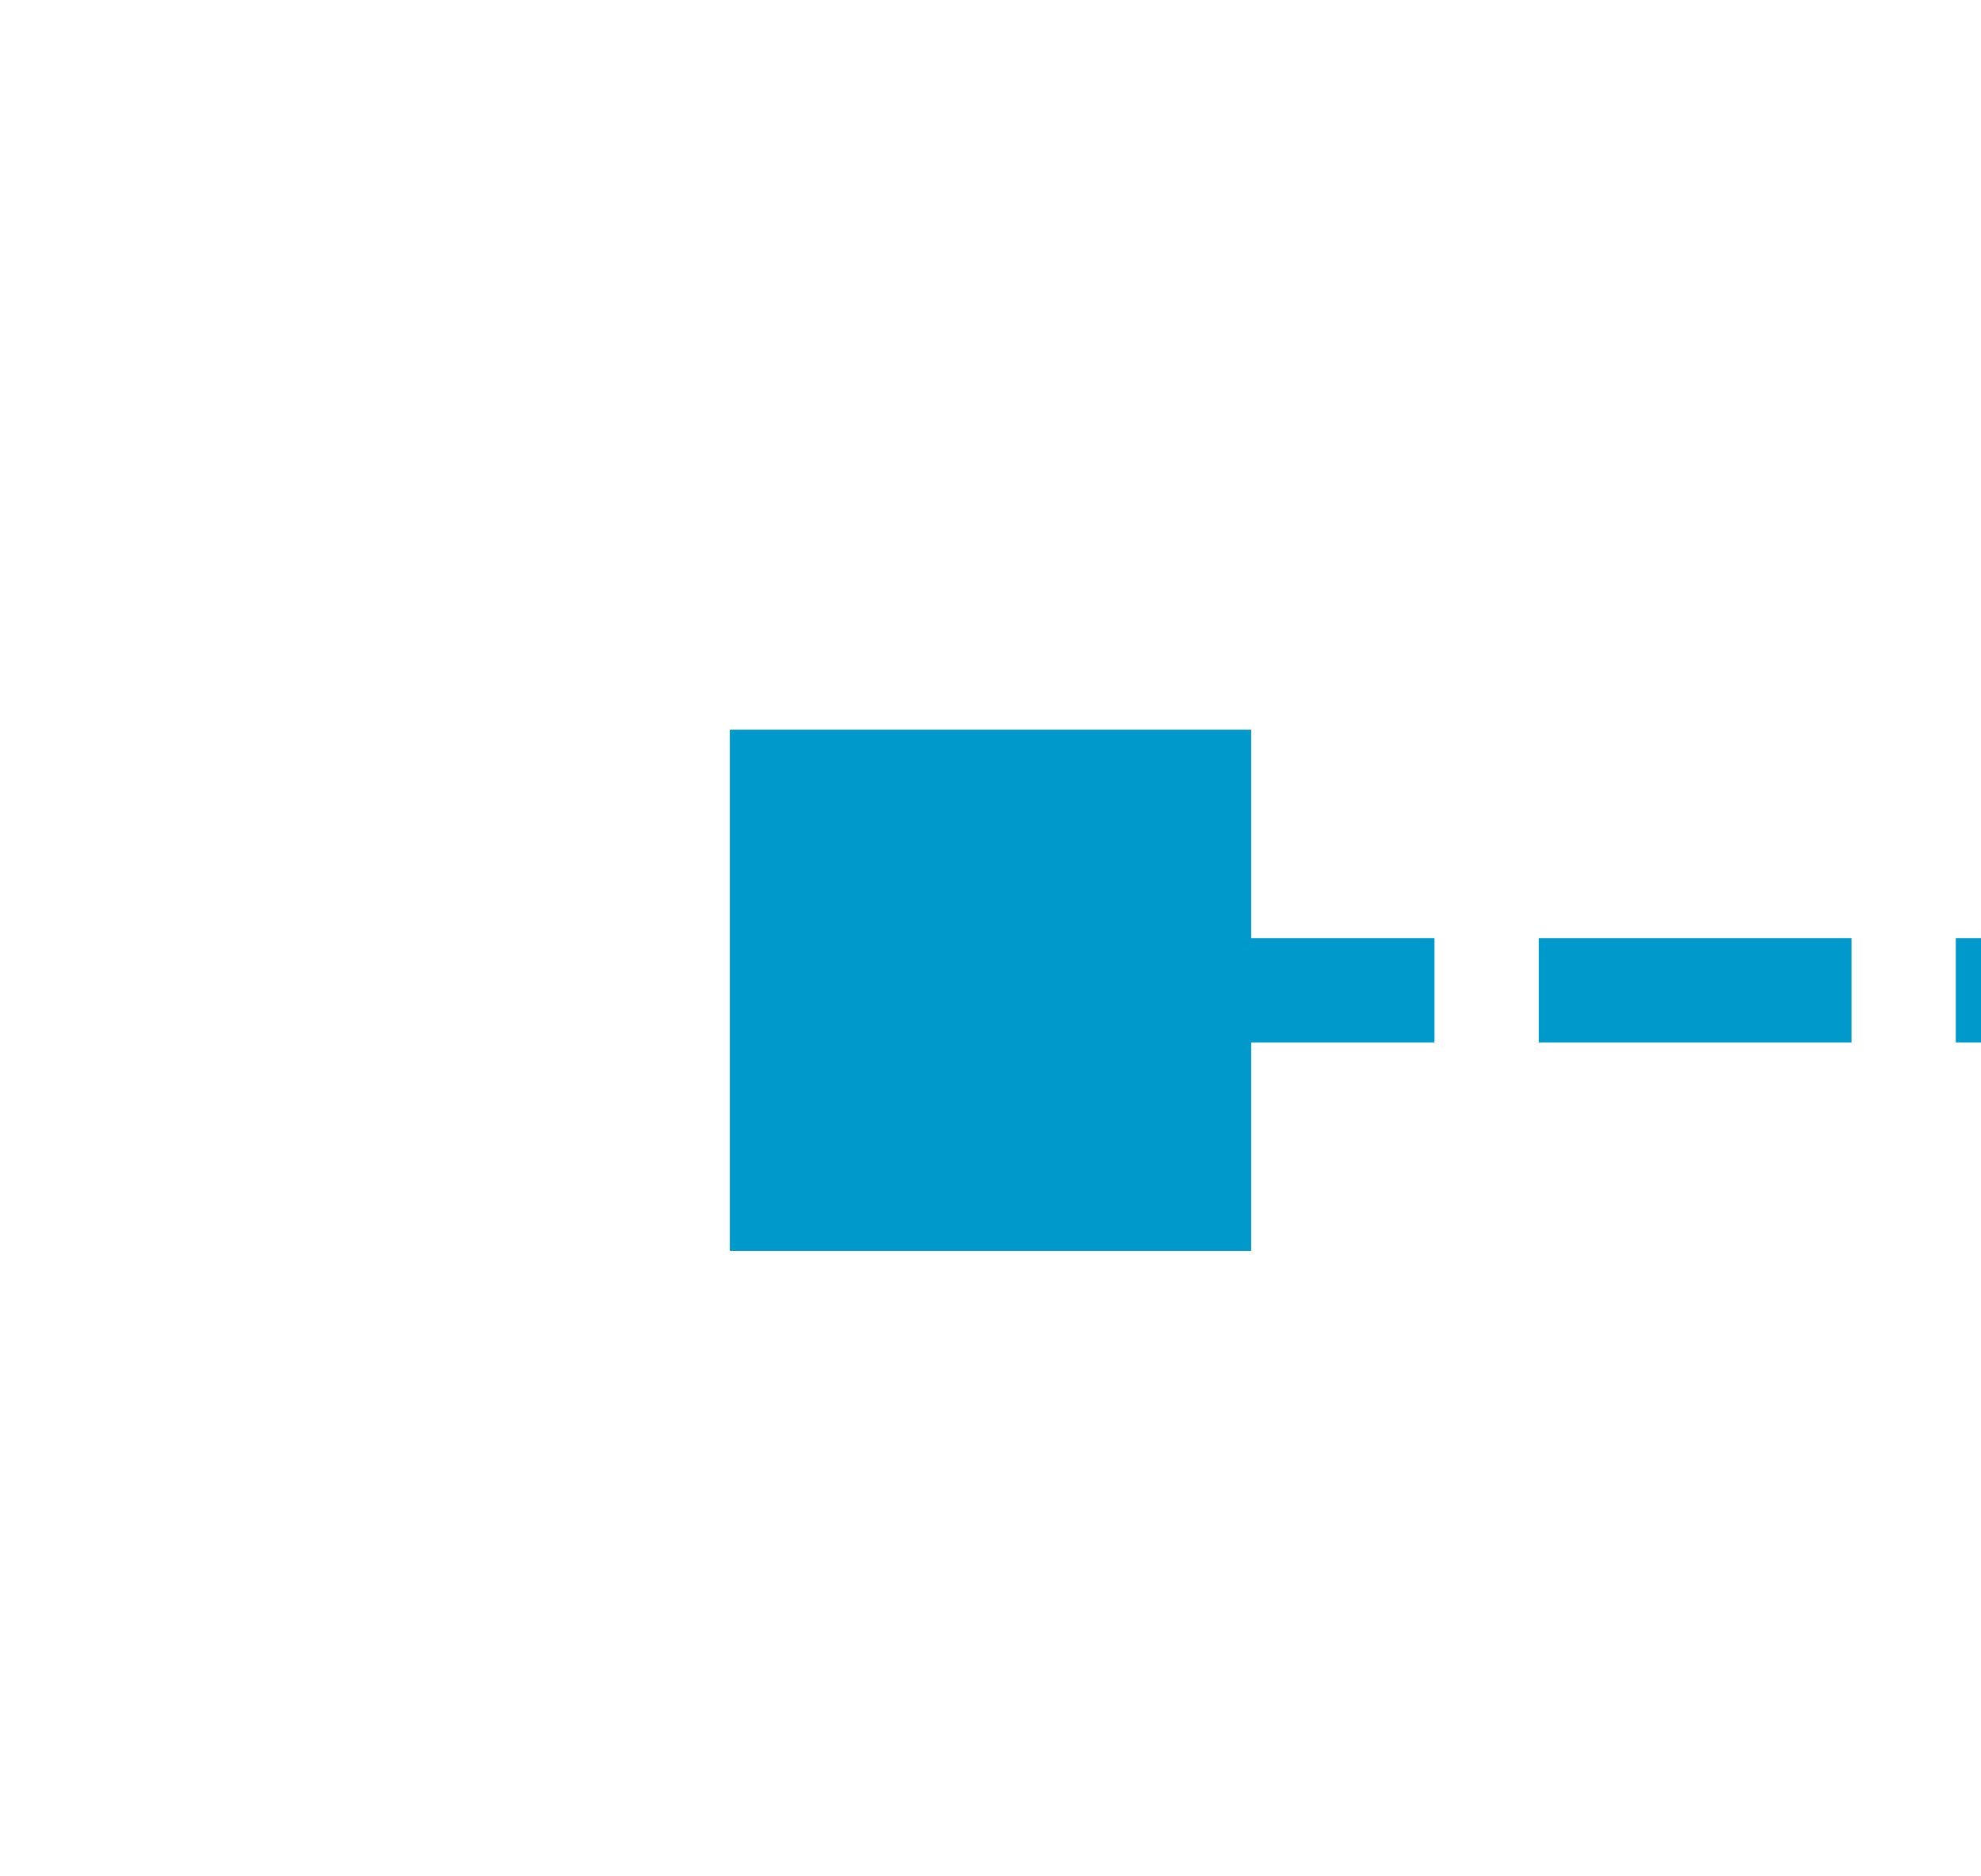 ﻿<?xml version="1.0" encoding="utf-8"?>
<svg version="1.1" xmlns:xlink="http://www.w3.org/1999/xlink" width="19px" height="18px" preserveAspectRatio="xMinYMid meet" viewBox="661 623  19 16" xmlns="http://www.w3.org/2000/svg">
  <path d="M 765 569.5  L 719.429 569.5  A 5 5 0 0 0 714.929 574.5 L 714.929 626  A 5 5 0 0 1 709.929 631.5 L 669 631.5  " stroke-width="1" stroke-dasharray="3,1" stroke="#0099cc" fill="none" />
  <path d="M 761 567  L 761 572  L 766 572  L 766 567  L 761 567  Z M 673 634  L 673 629  L 668 629  L 668 634  L 673 634  Z " fill-rule="nonzero" fill="#0099cc" stroke="none" />
</svg>